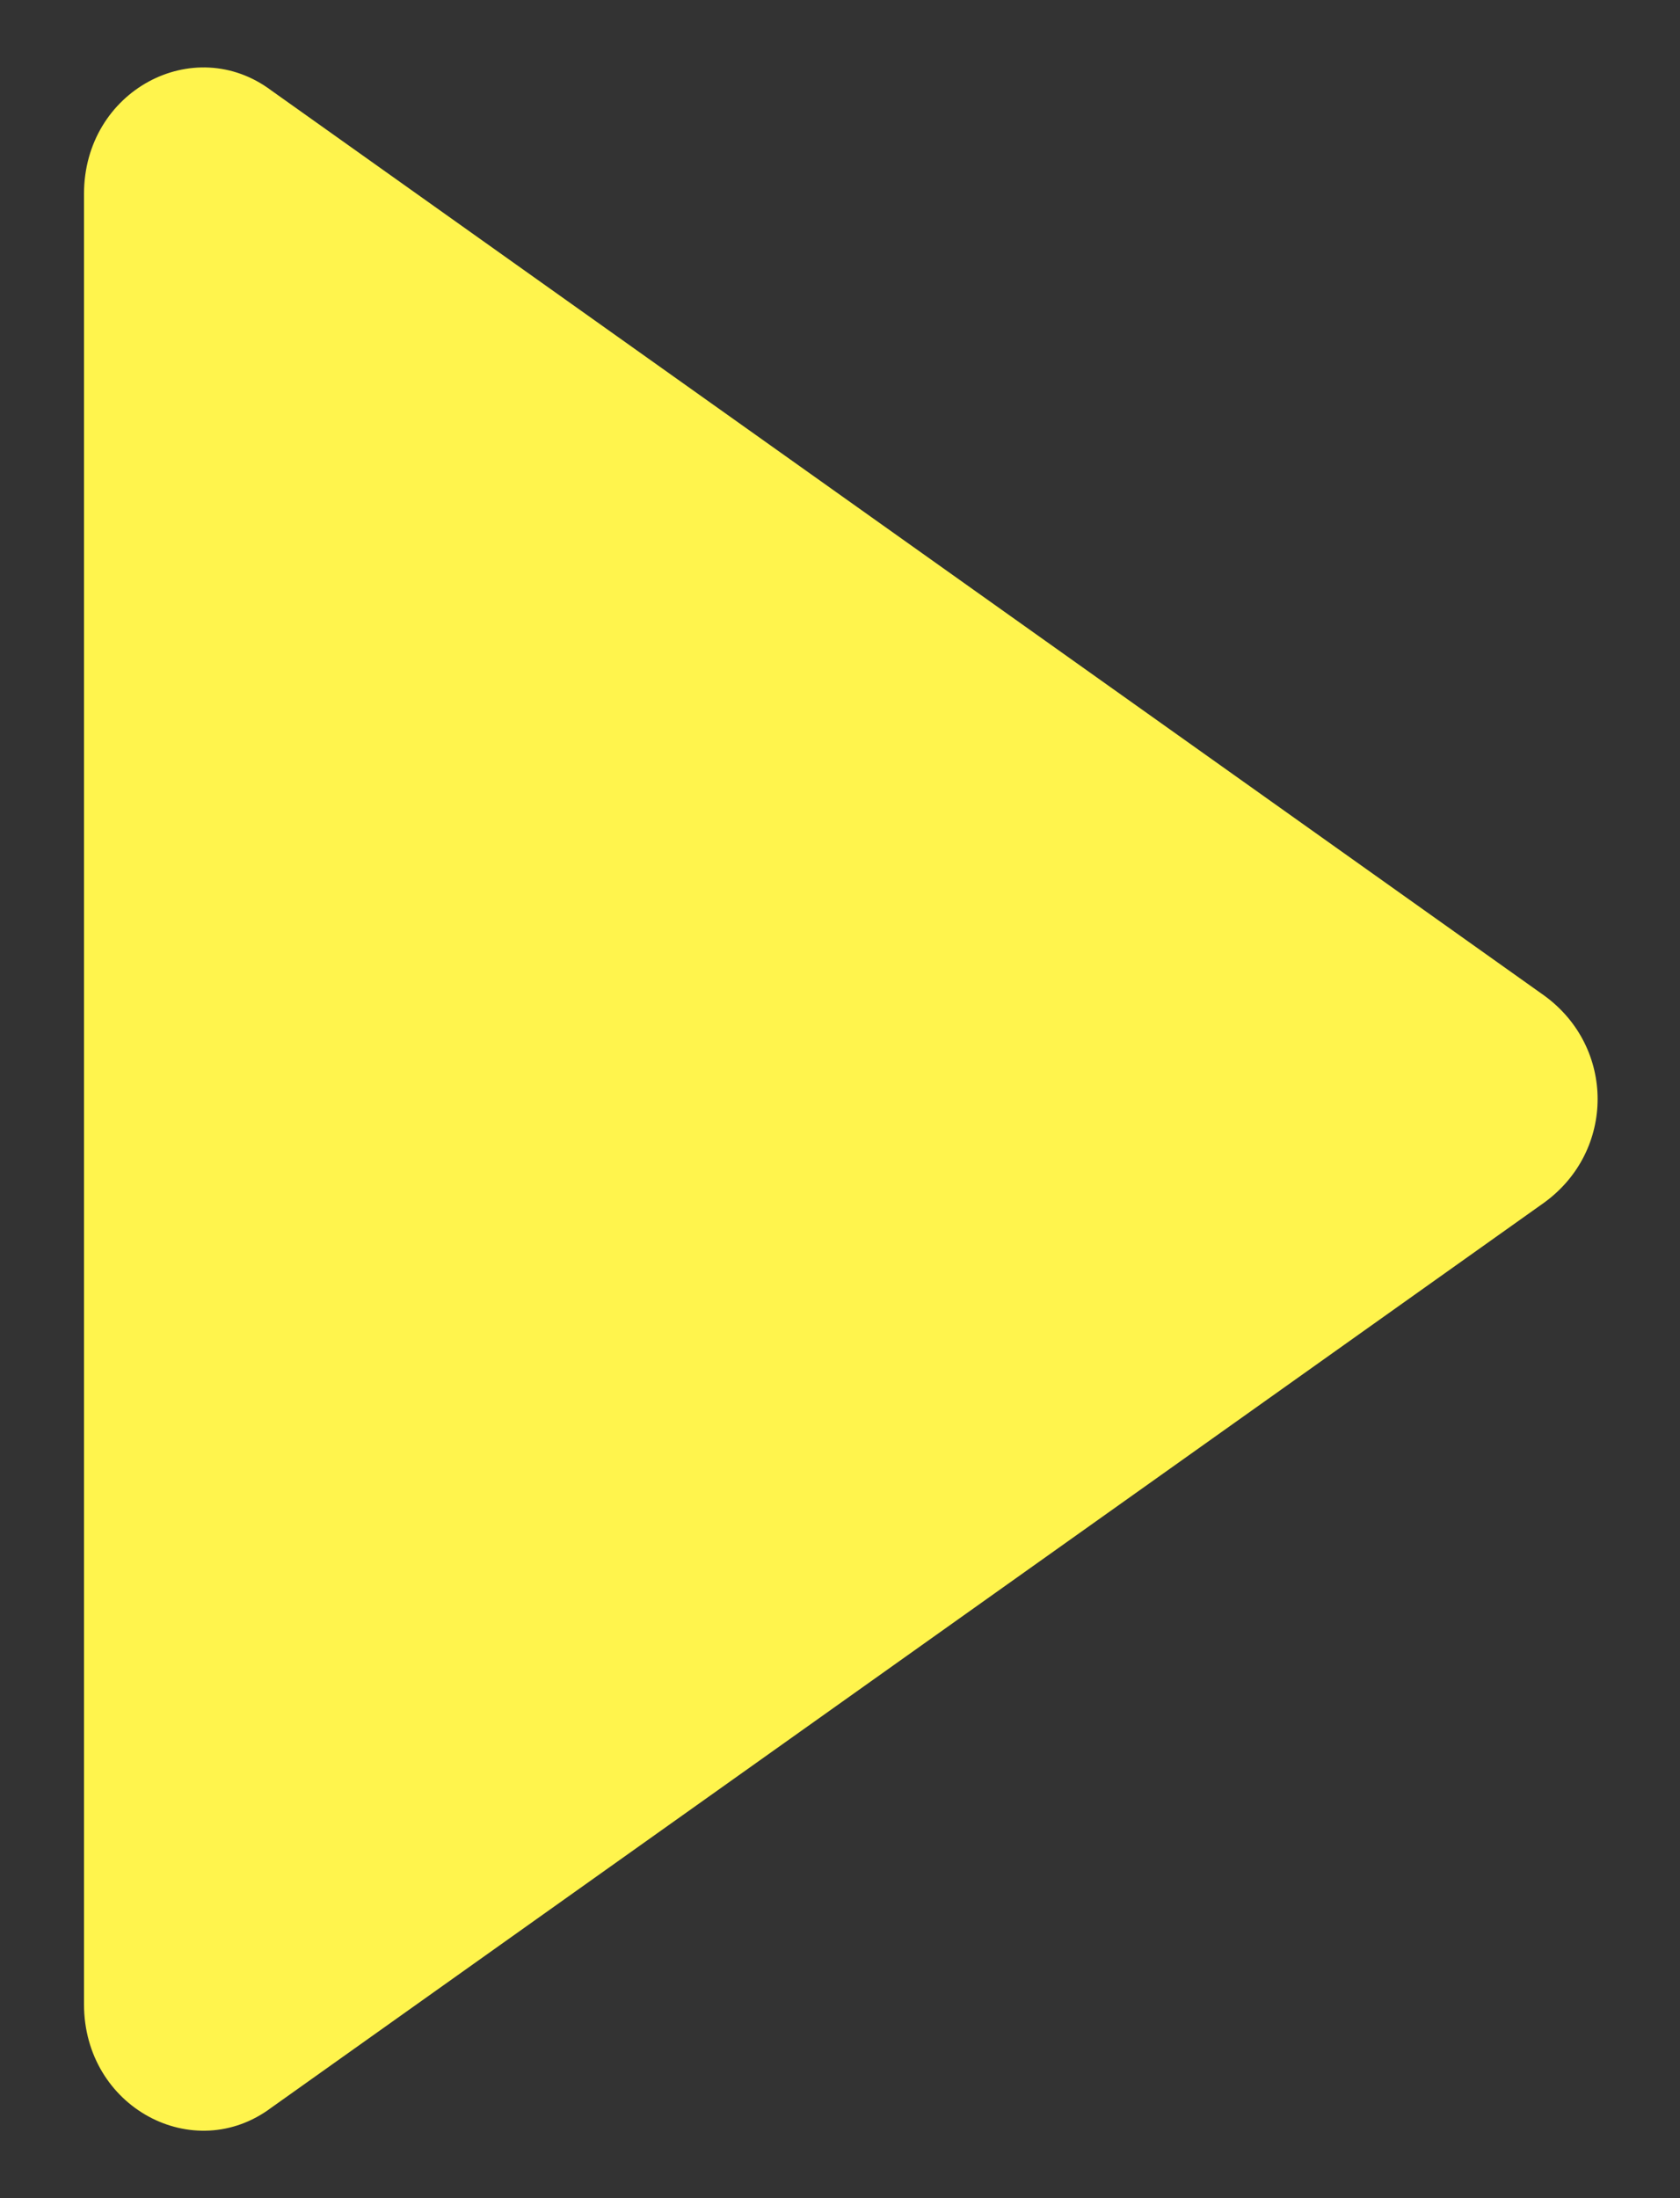 <?xml version="1.0" encoding="utf-8"?>
<!-- Generator: Adobe Illustrator 19.2.1, SVG Export Plug-In . SVG Version: 6.00 Build 0)  -->
<svg version="1.1" id="Layer_1" xmlns="http://www.w3.org/2000/svg" xmlns:xlink="http://www.w3.org/1999/xlink" x="0px" y="0px"
	 viewBox="0 0 26 34" style="enable-background:new 0 0 26 34;" xml:space="preserve">
<rect x="0" y="0" width="26" height="34" fill="#333333" stroke="none"/>
<style type="text/css">
	.st0{fill:#FFF44D;}
</style>
<g>
	<path class="st0" d="M23.9,18.6l-19.7,14c-1.2,0.9-2.9,0-2.9-1.6V3c0-1.6,1.7-2.5,2.9-1.6l19.7,14C25,16.2,25,17.8,23.9,18.6z"/>
</g>
</svg>
